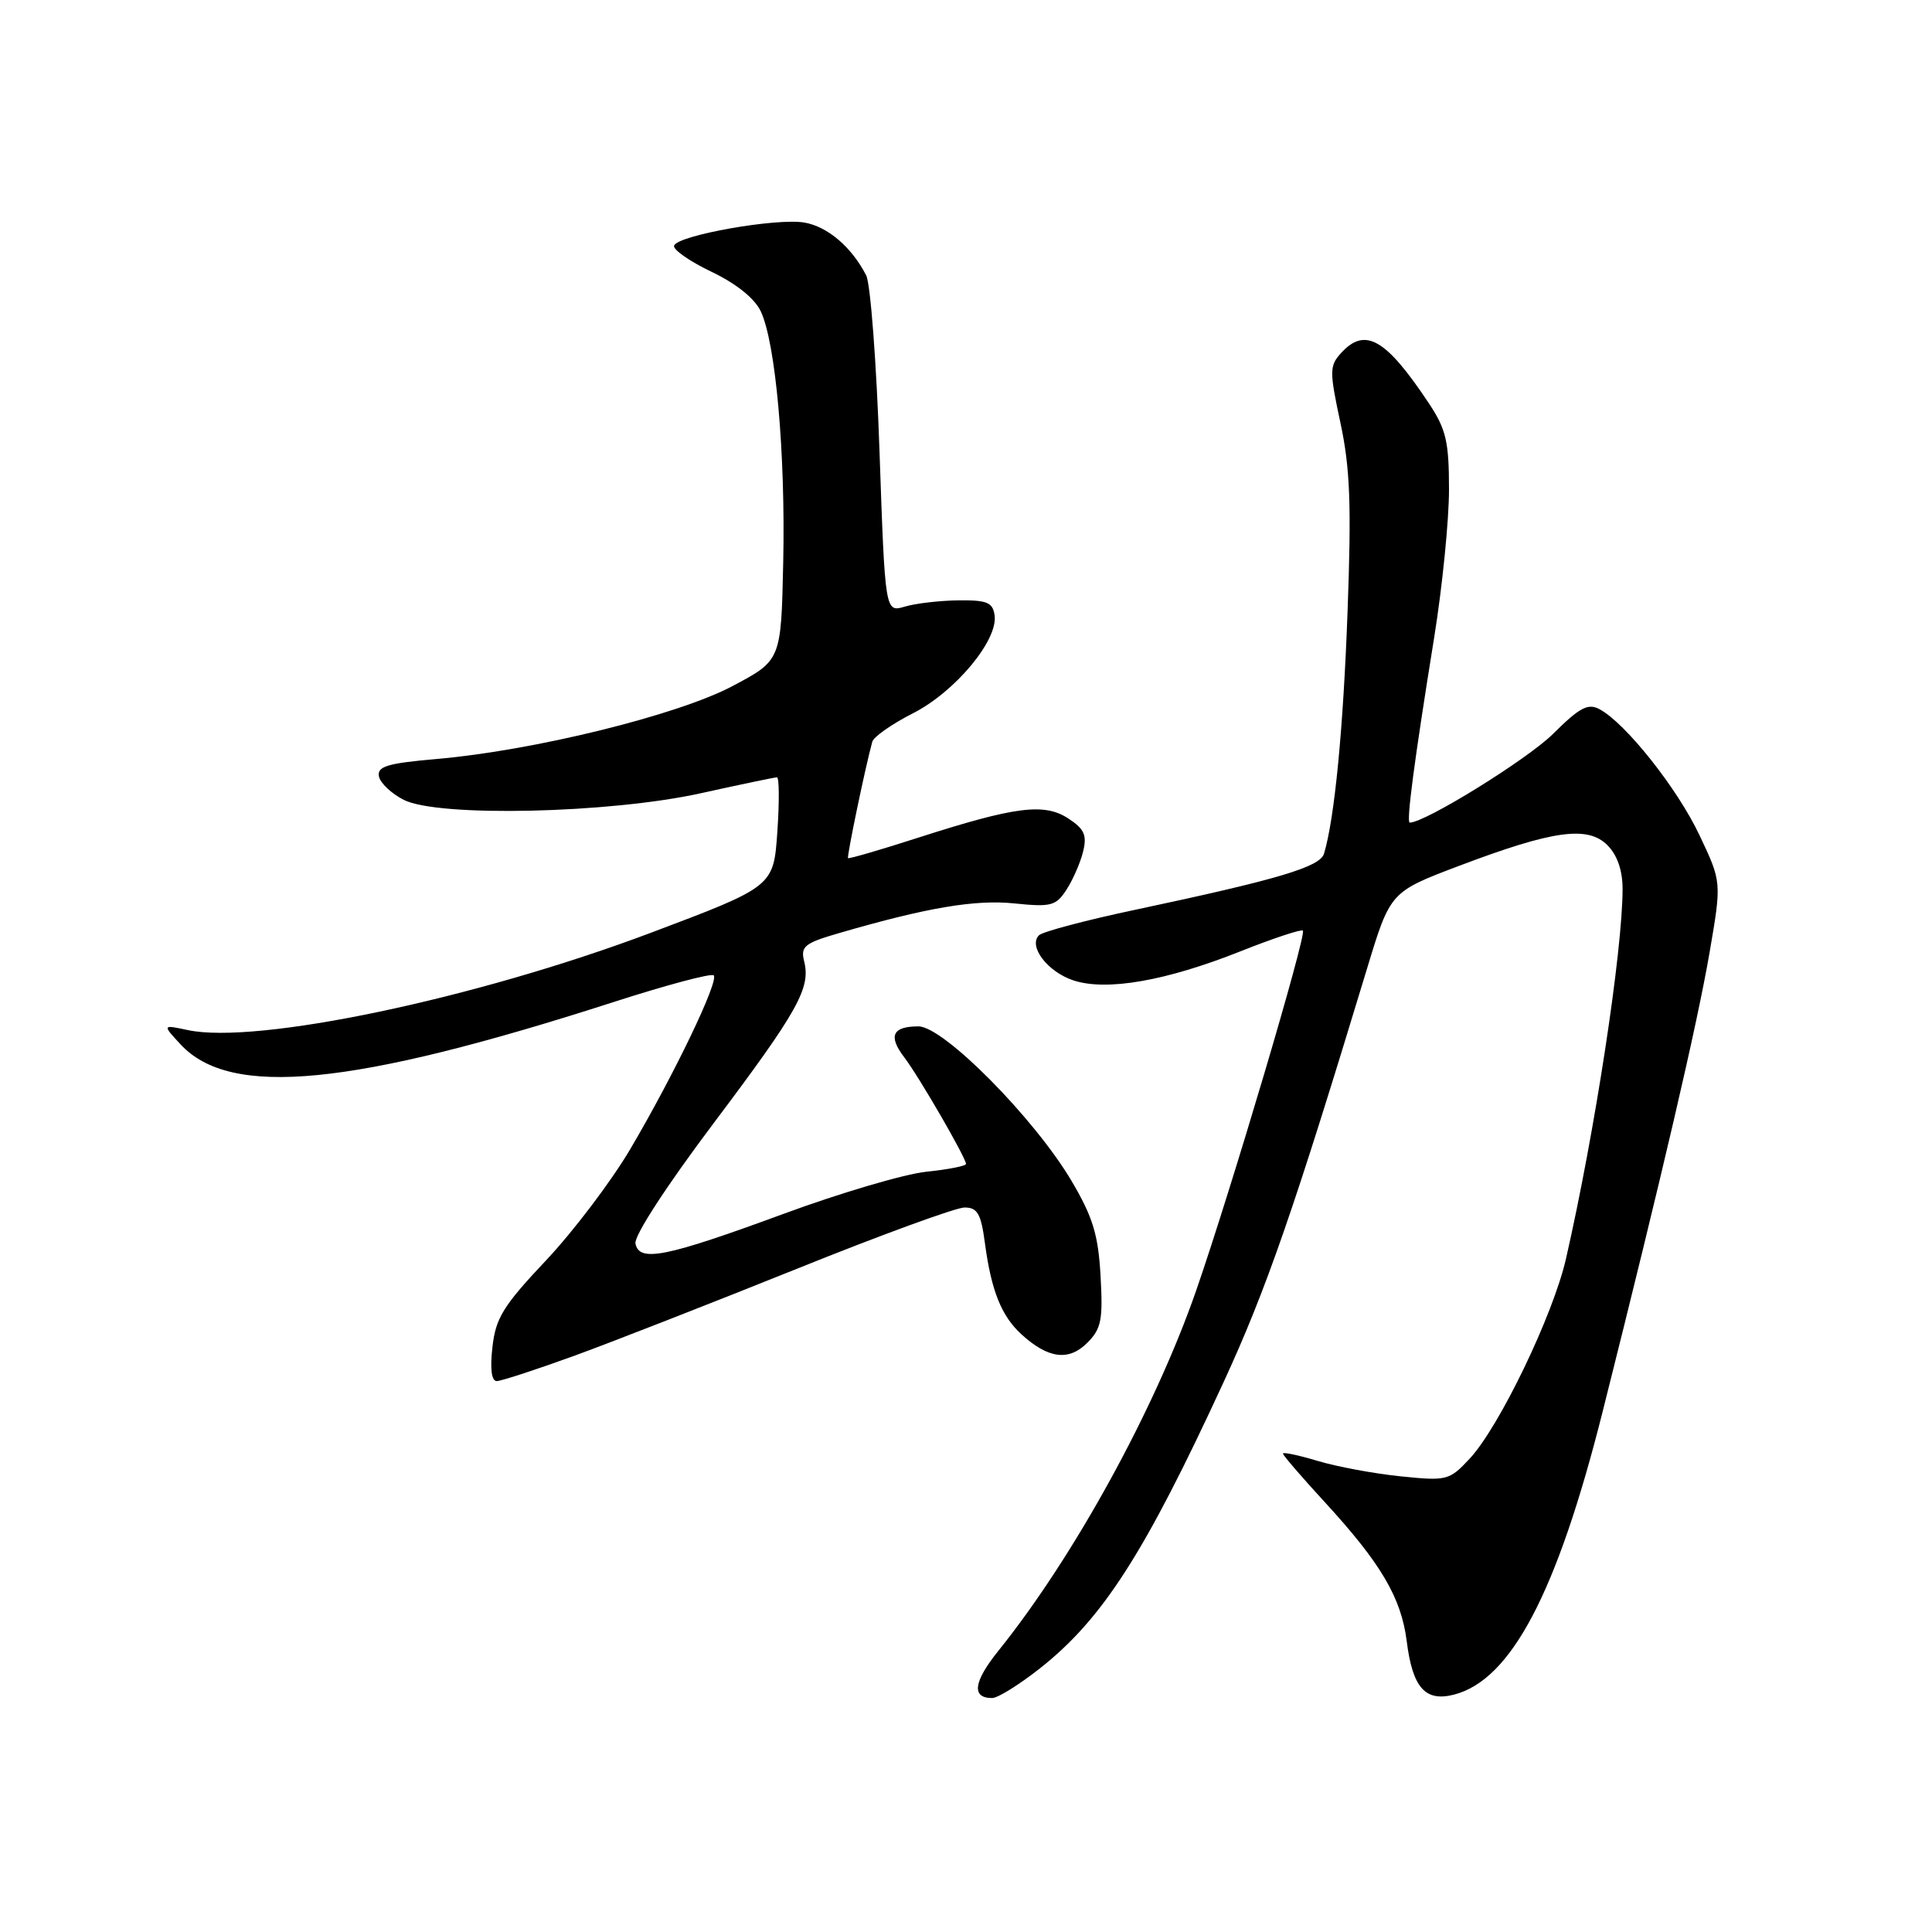 <?xml version="1.0" encoding="UTF-8" standalone="no"?>
<!DOCTYPE svg PUBLIC "-//W3C//DTD SVG 1.1//EN" "http://www.w3.org/Graphics/SVG/1.1/DTD/svg11.dtd" >
<svg xmlns="http://www.w3.org/2000/svg" xmlns:xlink="http://www.w3.org/1999/xlink" version="1.1" viewBox="0 0 256 256">
 <g >
 <path fill="currentColor"
d=" M 137.83 221.04 C 146.11 214.49 151.67 205.83 162.11 183.19 C 167.80 170.85 171.45 160.32 181.14 128.34 C 184.22 118.18 184.22 118.18 193.36 114.72 C 205.78 110.02 210.38 109.38 212.99 111.99 C 214.29 113.29 215.00 115.33 215.00 117.78 C 215.00 126.02 211.32 150.07 207.50 166.79 C 205.79 174.28 198.65 189.09 194.74 193.28 C 192.04 196.17 191.73 196.25 185.57 195.62 C 182.07 195.26 177.13 194.34 174.60 193.58 C 172.07 192.82 170.00 192.38 170.00 192.61 C 170.00 192.83 172.44 195.67 175.43 198.92 C 182.98 207.13 185.67 211.69 186.40 217.48 C 187.17 223.61 188.84 225.51 192.61 224.56 C 200.22 222.65 206.32 211.05 212.37 187.00 C 220.25 155.67 224.90 135.68 226.53 126.19 C 228.13 116.87 228.13 116.87 225.20 110.69 C 222.27 104.47 215.40 95.82 211.94 93.97 C 210.42 93.15 209.30 93.75 205.79 97.24 C 202.42 100.59 188.85 109.00 186.80 109.00 C 186.32 109.00 187.38 100.92 190.05 84.38 C 191.12 77.72 192.00 68.93 192.00 64.86 C 192.00 58.54 191.62 56.89 189.36 53.48 C 183.62 44.84 180.87 43.27 177.67 46.81 C 176.16 48.48 176.15 49.20 177.62 56.06 C 178.90 62.04 179.08 66.93 178.56 81.00 C 177.99 96.66 176.83 108.50 175.44 113.11 C 174.91 114.88 169.39 116.52 150.52 120.53 C 143.93 121.92 138.15 123.45 137.67 123.93 C 136.22 125.38 138.81 128.78 142.24 129.91 C 146.63 131.35 154.48 129.99 164.38 126.05 C 168.71 124.33 172.43 123.10 172.64 123.31 C 173.16 123.83 163.10 157.73 158.50 171.00 C 153.02 186.77 142.31 206.28 132.29 218.74 C 128.98 222.86 128.70 225.00 131.47 225.00 C 132.21 225.00 135.07 223.22 137.83 221.04 Z  M 76.20 179.61 C 81.32 177.74 94.55 172.56 105.62 168.11 C 116.69 163.65 126.67 160.00 127.81 160.00 C 129.52 160.00 129.99 160.82 130.51 164.75 C 131.35 171.02 132.69 174.37 135.33 176.79 C 138.87 180.03 141.61 180.39 144.06 177.94 C 145.93 176.07 146.16 174.91 145.83 169.07 C 145.52 163.59 144.81 161.26 141.98 156.47 C 137.05 148.15 125.02 136.00 121.70 136.00 C 118.23 136.00 117.66 137.28 119.84 140.13 C 121.77 142.66 128.00 153.42 128.00 154.23 C 128.00 154.50 125.64 154.96 122.75 155.26 C 119.86 155.56 111.38 158.06 103.91 160.81 C 88.21 166.59 84.69 167.30 84.20 164.77 C 84.00 163.77 88.34 157.10 94.50 148.91 C 105.76 133.94 107.45 130.92 106.55 127.36 C 106.06 125.40 106.61 124.96 111.25 123.62 C 122.85 120.25 129.24 119.17 134.44 119.71 C 139.28 120.21 139.93 120.03 141.32 117.88 C 142.17 116.57 143.16 114.30 143.52 112.83 C 144.05 110.67 143.68 109.84 141.57 108.46 C 138.38 106.37 134.57 106.85 121.72 110.98 C 116.70 112.60 112.49 113.82 112.37 113.71 C 112.19 113.52 114.61 101.85 115.58 98.29 C 115.76 97.63 118.18 95.93 120.96 94.52 C 126.54 91.69 132.26 84.84 131.79 81.54 C 131.55 79.82 130.79 79.51 127.00 79.55 C 124.53 79.58 121.33 79.95 119.89 80.38 C 117.28 81.15 117.28 81.15 116.54 59.82 C 116.14 48.10 115.34 37.60 114.78 36.50 C 112.85 32.74 109.68 30.03 106.59 29.49 C 102.92 28.85 89.77 31.18 89.32 32.55 C 89.15 33.07 91.37 34.62 94.25 36.00 C 97.54 37.57 99.98 39.52 100.80 41.24 C 102.78 45.41 104.09 60.11 103.78 74.54 C 103.50 87.50 103.50 87.50 97.04 90.92 C 89.76 94.77 70.76 99.45 57.86 100.57 C 51.31 101.14 49.96 101.55 50.21 102.88 C 50.39 103.76 51.87 105.16 53.51 105.99 C 58.09 108.30 80.79 107.79 92.95 105.09 C 98.15 103.94 102.65 103.00 102.95 103.00 C 103.25 103.00 103.28 106.25 103.00 110.24 C 102.50 117.47 102.50 117.47 86.21 123.61 C 62.96 132.36 33.99 138.44 24.88 136.49 C 21.50 135.77 21.50 135.77 23.93 138.39 C 30.54 145.52 46.61 143.95 81.26 132.79 C 88.27 130.53 94.26 128.93 94.57 129.24 C 95.30 129.96 89.31 142.43 83.51 152.27 C 80.99 156.54 75.96 163.18 72.34 167.02 C 66.68 173.02 65.68 174.64 65.25 178.50 C 64.92 181.37 65.13 183.00 65.82 183.00 C 66.41 183.00 71.09 181.47 76.20 179.61 Z "/>
</g>
</svg>